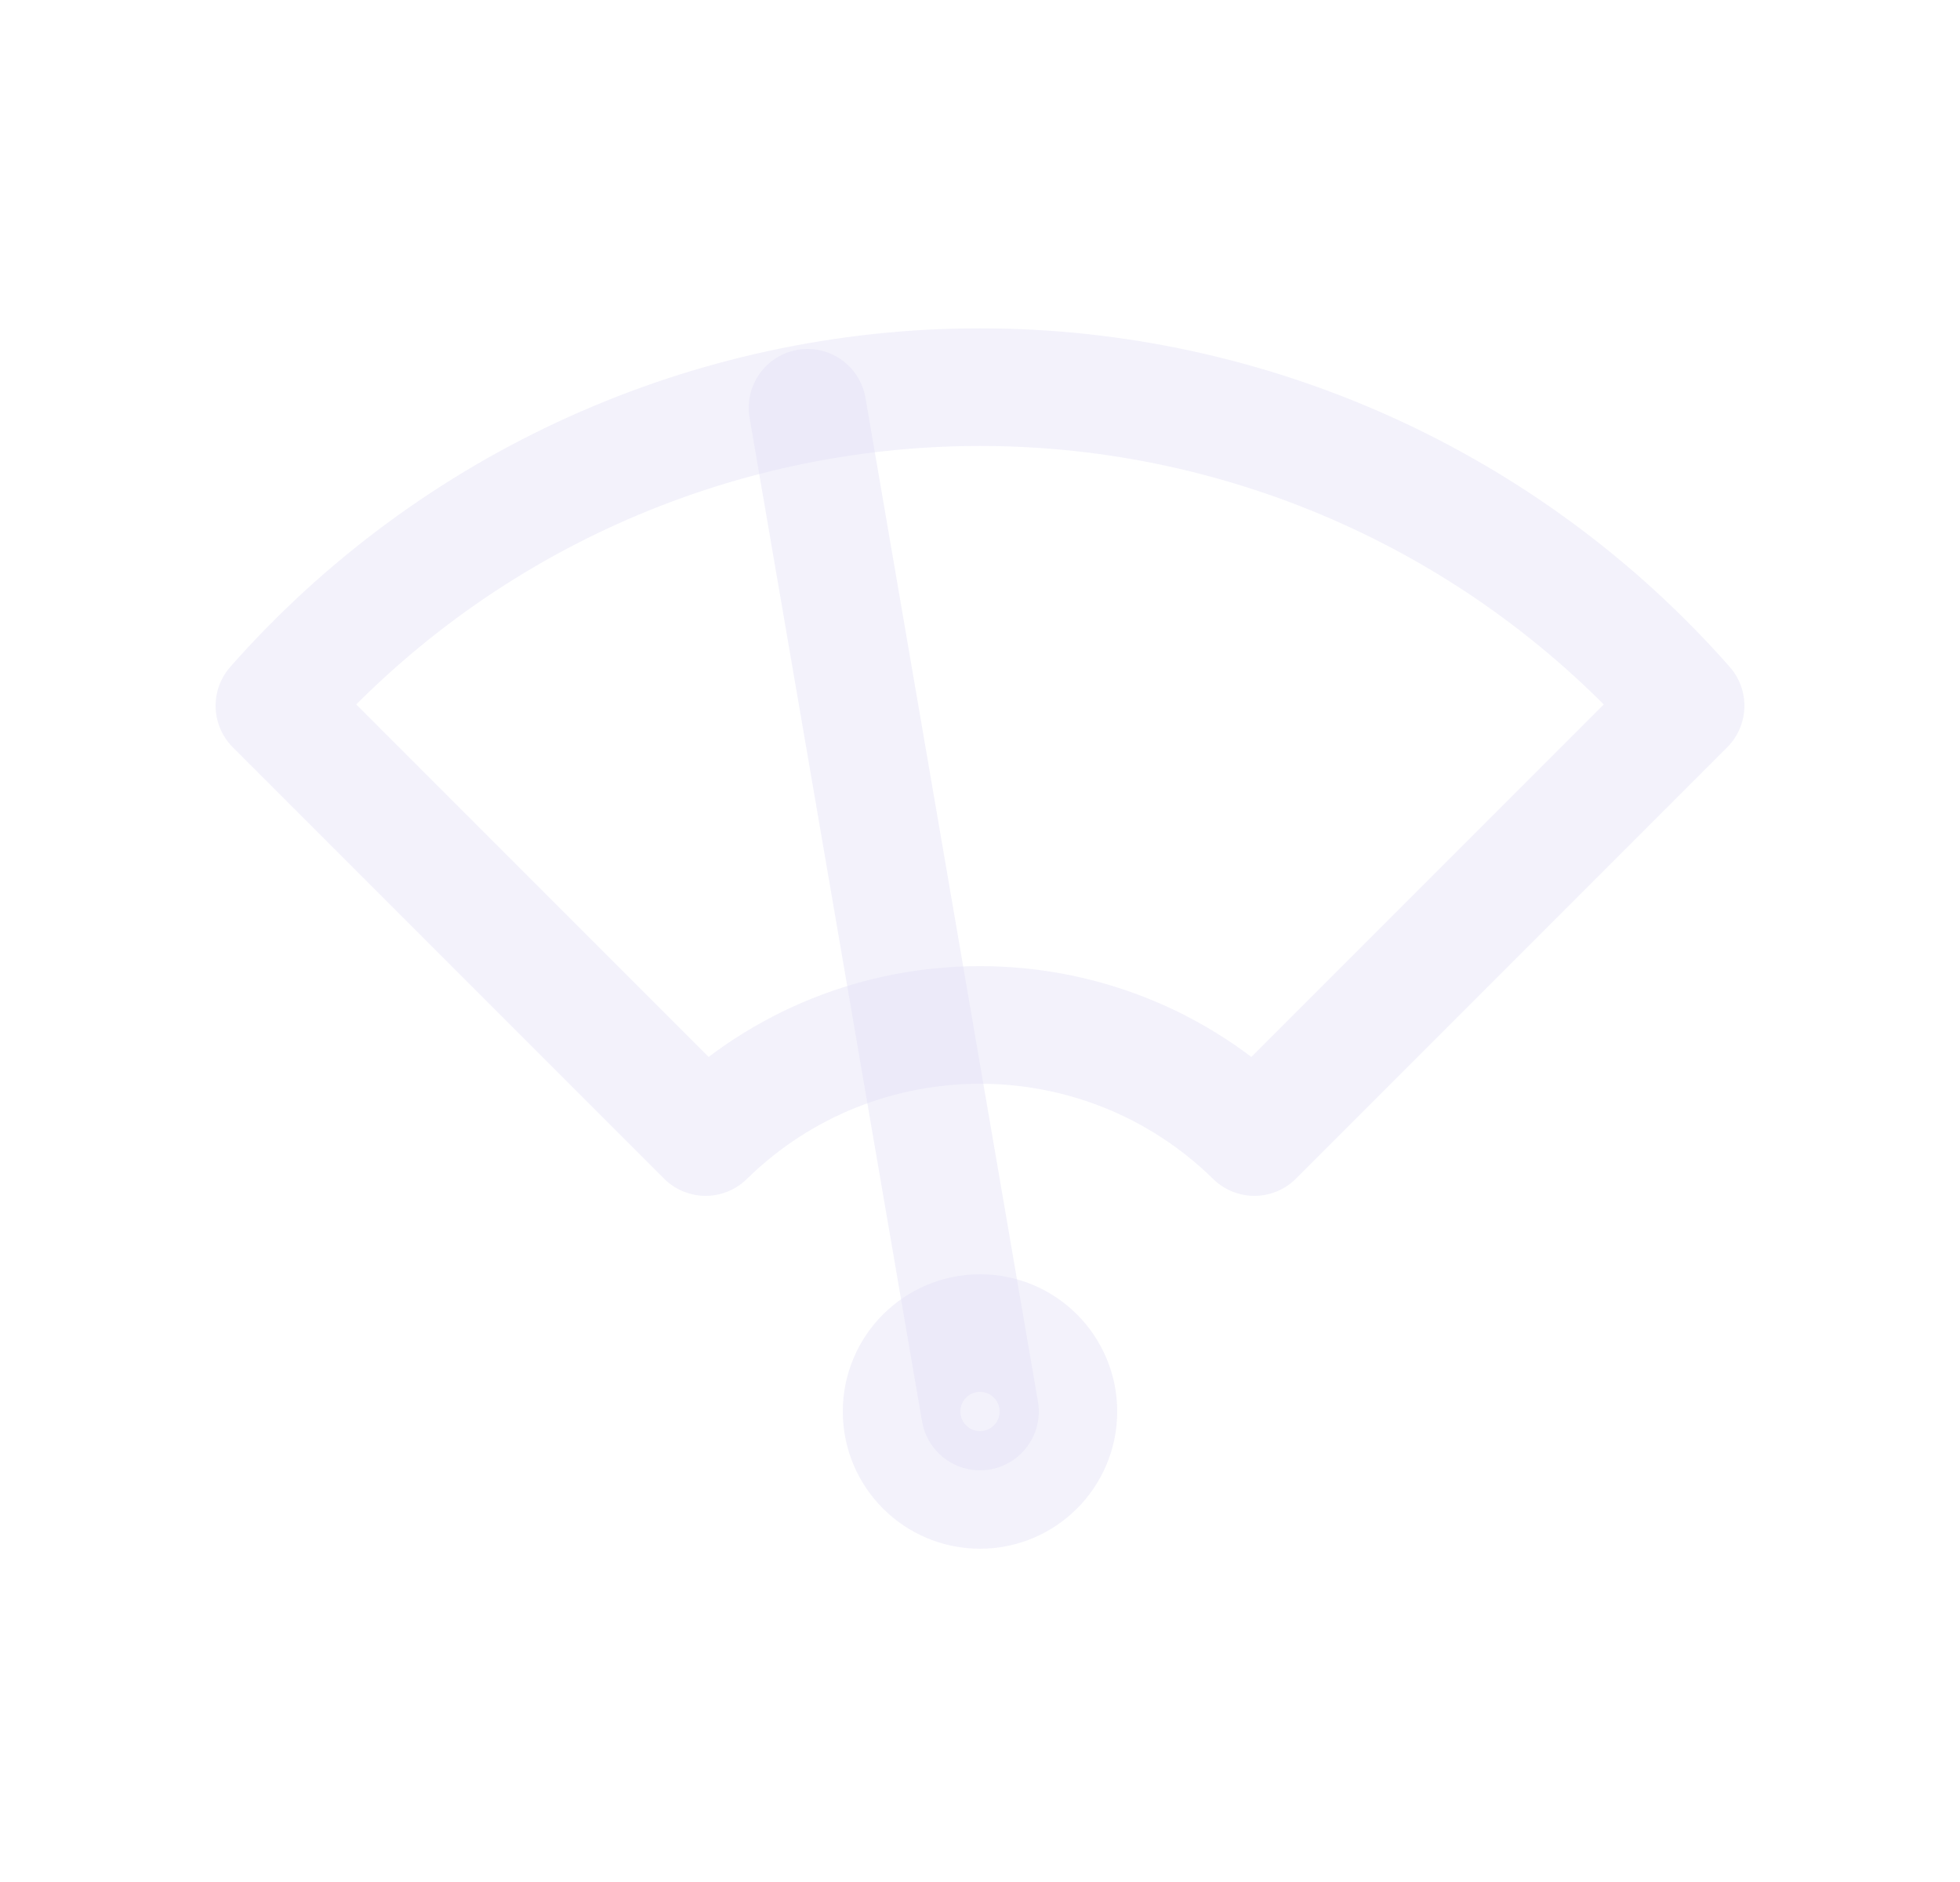 <svg width="25" height="24" viewBox="0 0 25 24" fill="none" xmlns="http://www.w3.org/2000/svg">
<circle cx="12.5" cy="18" r="1" stroke="#E1DEF5" stroke-opacity="0.4" stroke-width="1.5" stroke-linecap="round" stroke-linejoin="round"/>
<path d="M3.5 9L9 14.5C10.944 12.594 14.056 12.594 16 14.5L21.5 9C19.222 6.417 15.944 4.937 12.5 4.937C9.056 4.937 5.778 6.417 3.5 9" stroke="#E1DEF5" stroke-opacity="0.4" stroke-width="1.5" stroke-linecap="round" stroke-linejoin="round"/>
<path d="M12.5 18L10.3 5.2" stroke="#E1DEF5" stroke-opacity="0.4" stroke-width="1.5" stroke-linecap="round" stroke-linejoin="round"/>
</svg>
